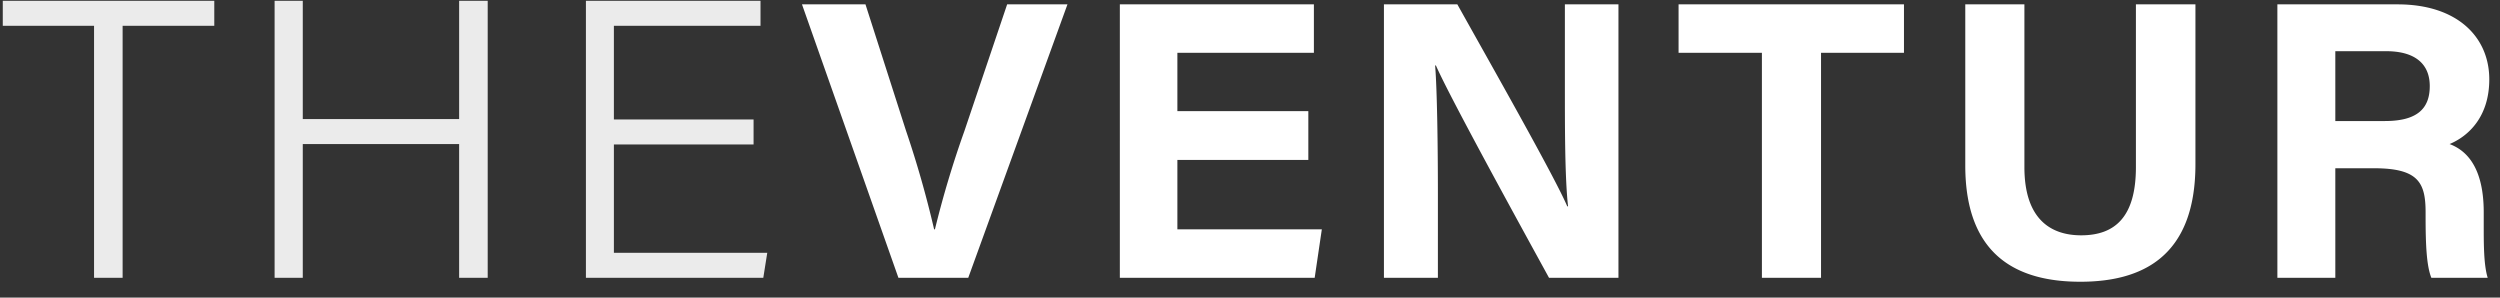 <svg width="126" height="15" fill="none" xmlns="http://www.w3.org/2000/svg"><rect width="100%" height="100%" fill="#333333" stroke="none"/><path d="M4.74 14h1.44V1.3h4.62V.04H.14V1.3h4.6V14zm9.1 0h1.42V7.26h7.88V14h1.44V.04h-1.44V6h-7.88V.04h-1.42V14zm24.15-7.98h-7.05V1.3h7.39V.04h-8.8V14h8.94l.2-1.26h-7.73V7.28h7.04V6.02z" fill="#fff" fill-opacity=".9"/><path d="M48.8 14l5-13.78h-3.04l-2.16 6.4a50.21 50.21 0 00-1.48 4.94h-.04a52.07 52.07 0 00-1.42-4.98L43.62.22h-3.2L45.28 14h3.52zm17.14-8.4h-6.6V2.66h6.88V.22h-9.78V14h9.82l.36-2.44h-7.28v-3.5h6.6V5.6zm6.53 8.4V9.8c0-2.46-.04-5.3-.14-6.5h.04c.7 1.6 4.22 8 5.7 10.7h3.5V.22h-2.7V4.3c0 2.26 0 4.66.16 6.1h-.04c-.64-1.5-3.82-7.1-5.54-10.18h-3.7V14h2.72zm16.33 0h2.98V2.66h4.18V.22H84.6v2.44h4.2V14zM99.05.22v8.12c0 4.6 2.68 5.86 5.8 5.86 3.04 0 5.8-1.2 5.8-5.92V.22h-3v8.2c0 2.52-1.06 3.44-2.76 3.44-1.5 0-2.86-.78-2.86-3.44V.22h-2.98zm20.6 8.26c2.23 0 2.6.72 2.6 2.22v.2c0 1.46.05 2.5.29 3.1h2.84c-.2-.64-.2-1.7-.2-2.62v-.68c0-2.48-1.04-3.18-1.72-3.44 1-.42 2-1.42 2-3.26 0-2.14-1.62-3.78-4.62-3.78h-6.06V14h2.92V8.48h1.96zm-1.95-5.9h2.56c1.46 0 2.2.64 2.2 1.76 0 1.14-.64 1.76-2.26 1.76h-2.5V2.58z" fill="#fff"/></svg>